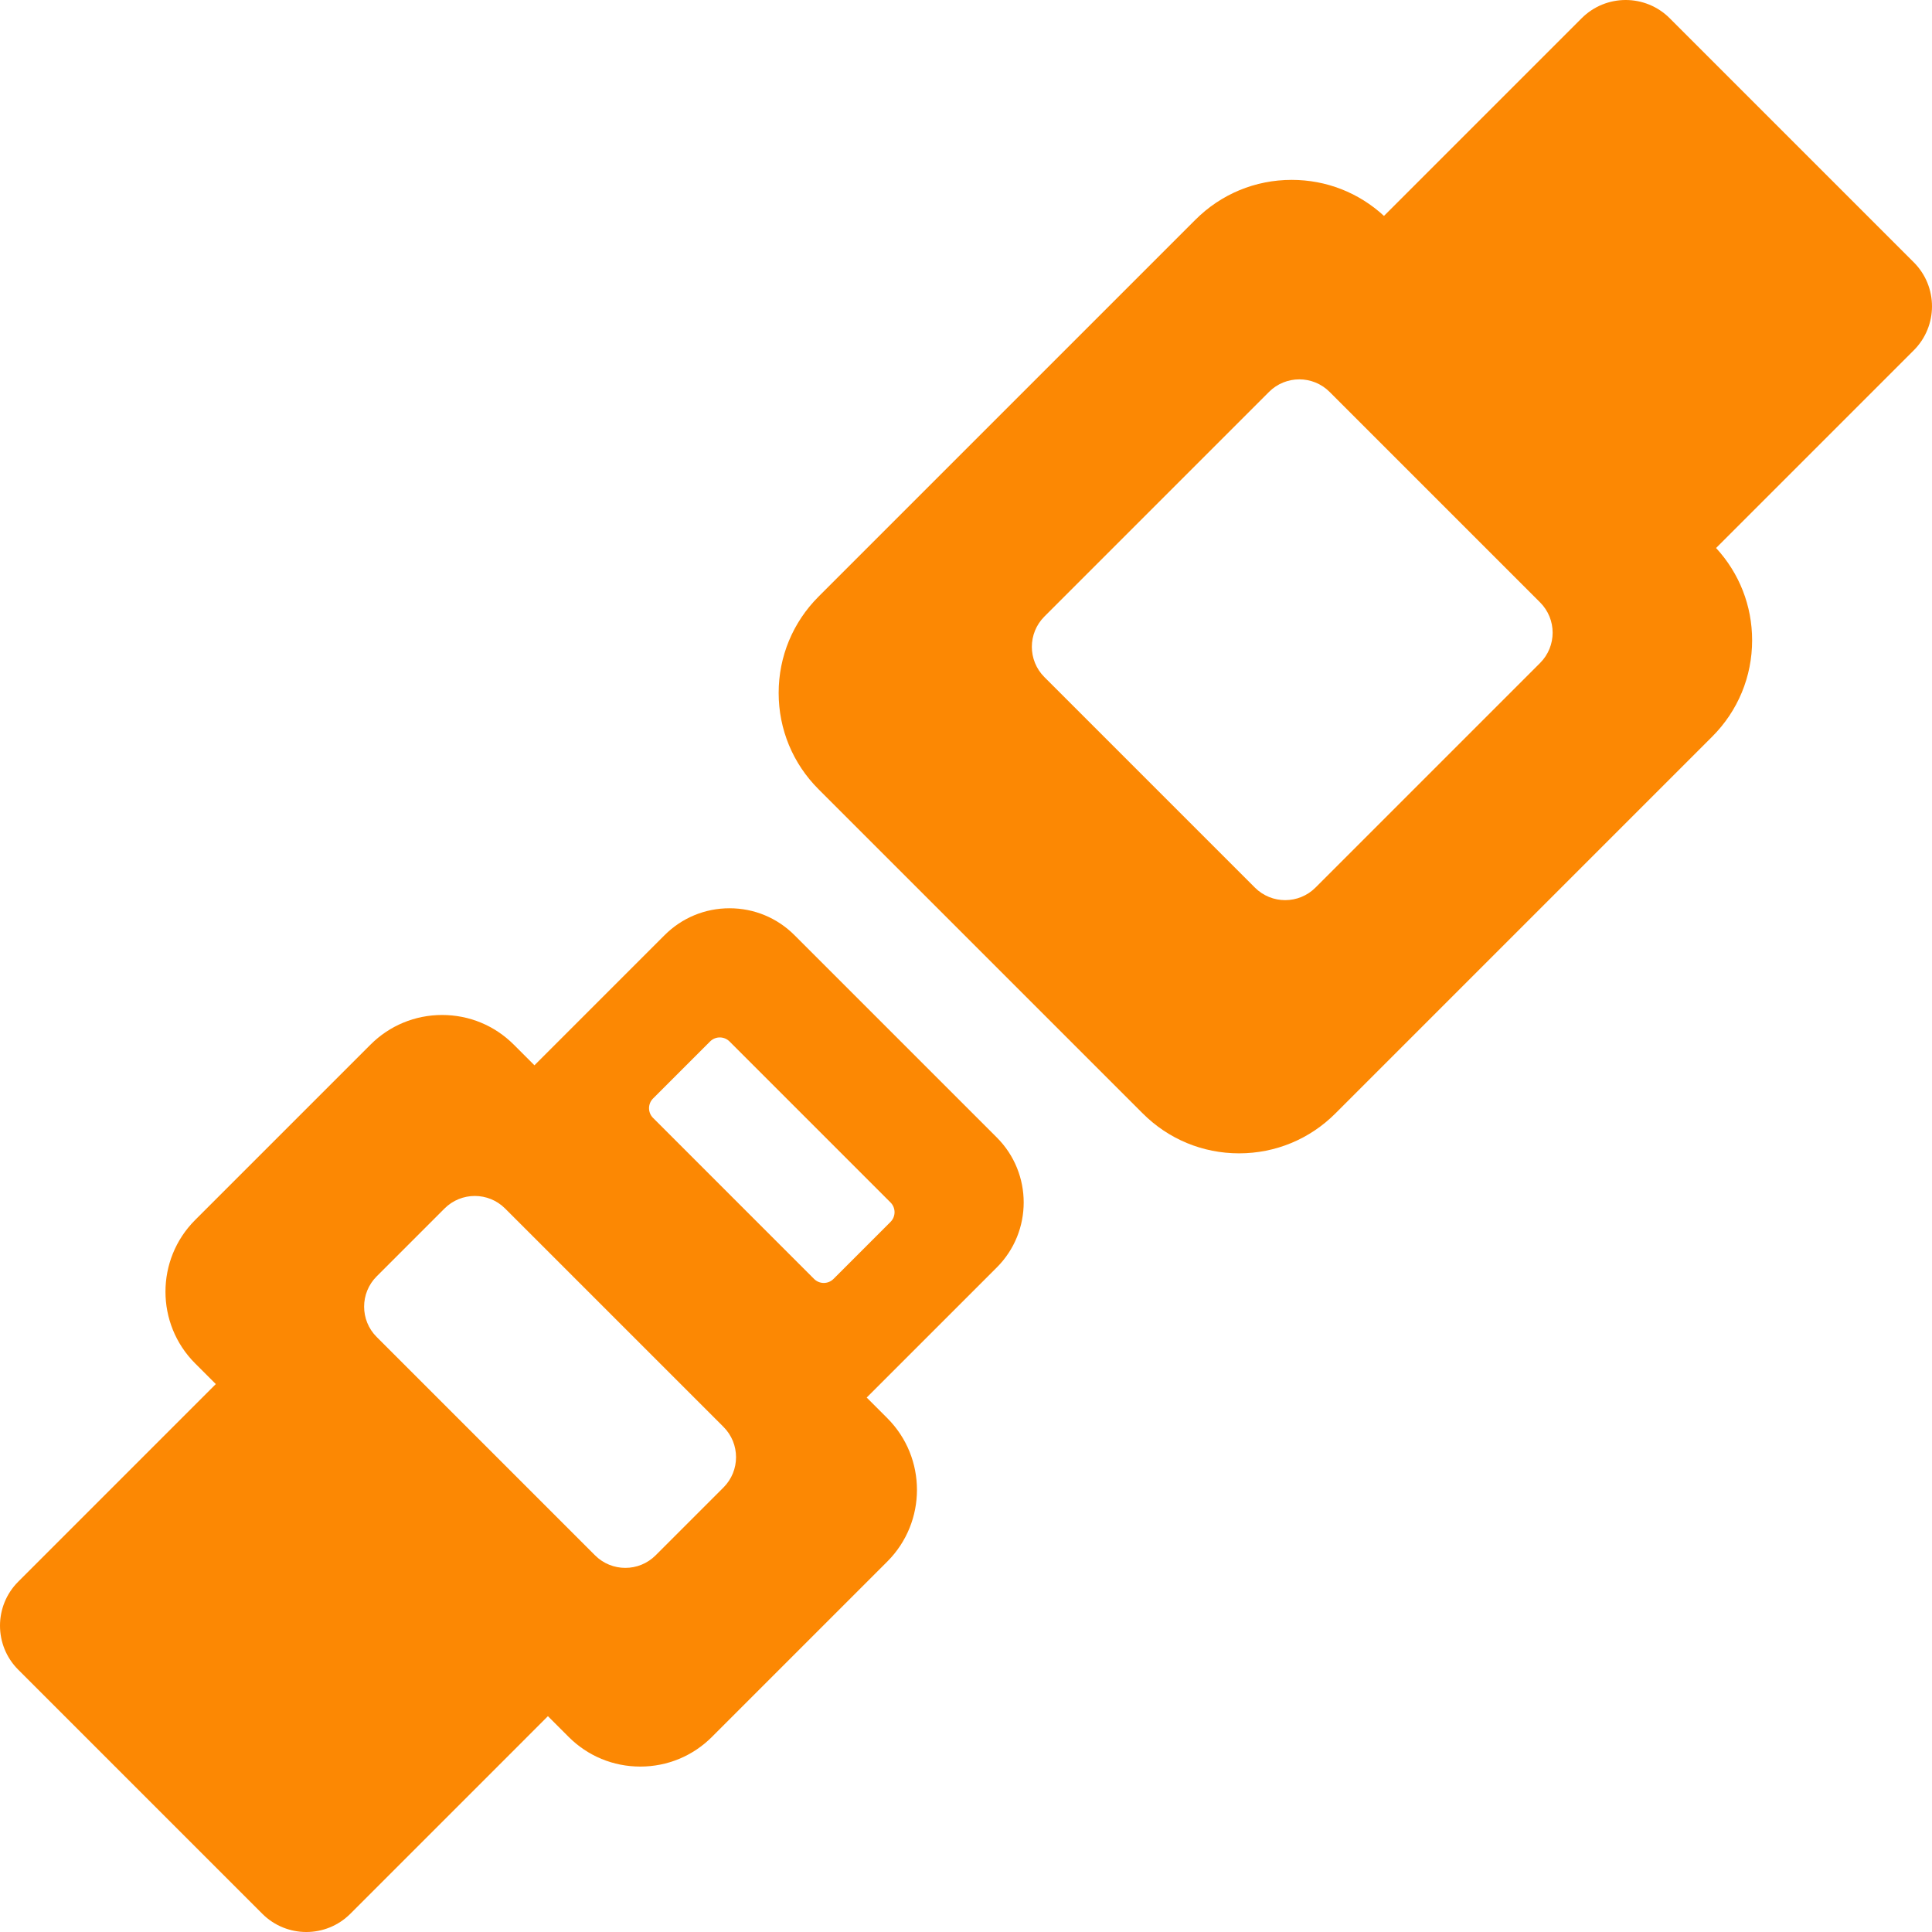 <?xml version='1.0' encoding='iso-8859-1'?>

<svg version='1.1' id='Layer_1' xmlns='http://www.w3.org/2000/svg' xmlns:xlink='http://www.w3.org/1999/xlink' x='0px' y='0px' viewBox='0 0 512 512' style='enable-background:new 0 0 512 512;' xml:space='preserve'>
    <g>
        <g>
            <path style='fill: #fc8803;' d='M507.168,69.511L442.488,4.831c-6.443-6.442-16.887-6.442-23.33,0L366.77,57.219c-6.684-6.167-15.309-9.55-24.455-9.55
                c-9.644,0-18.711,3.755-25.529,10.575l-99.859,99.859c-6.818,6.819-10.575,15.886-10.575,25.53s3.755,18.711,10.575,25.53
                l85.91,85.909c6.82,6.819,15.886,10.576,25.529,10.576c9.644,0,18.71-3.755,25.53-10.576l99.859-99.859
                c6.818-6.819,10.576-15.886,10.576-25.53c0-9.147-3.385-17.771-9.552-24.455l52.388-52.388
                C513.61,86.399,513.61,75.954,507.168,69.511z M408.14,175.696l-59.526,59.526c-4.433,4.433-11.621,4.433-16.055,0l-55.782-55.782
                c-4.433-4.433-4.433-11.621,0-16.055l59.526-59.526c4.433-4.433,11.621-4.433,16.055,0l55.782,55.782
                C412.573,164.075,412.573,171.263,408.14,175.696z'/>
        </g>
    </g>
    <g>
        <g>
            <path style='fill: #fc8803;' d='M264.17,301.45l-53.622-53.621c-4.598-4.598-10.711-7.13-17.213-7.13c-6.503,0-12.617,2.533-17.214,7.13l-34.487,34.487
                l-5.468-5.468c-5.072-5.073-11.818-7.867-18.994-7.867c-7.173,0-13.92,2.794-18.994,7.867l-46.473,46.473
                c-10.472,10.472-10.472,27.513,0,37.987l5.487,5.487L4.832,419.158c-6.442,6.443-6.442,16.888,0,23.33l64.681,64.681
                c6.443,6.443,16.887,6.443,23.33,0l52.362-52.363l5.488,5.488c5.073,5.072,11.818,7.866,18.991,7.867c0.001,0,0.001,0,0.002,0
                c7.173,0,13.919-2.795,18.993-7.868l46.473-46.473c10.472-10.473,10.472-27.513,0-37.986l-5.468-5.468l34.487-34.487
                C273.662,326.387,273.662,310.943,264.17,301.45z M191.732,394.196l-17.985,17.985c-4.433,4.433-11.621,4.433-16.055,0
                l-57.873-57.874c-4.433-4.433-4.433-11.621,0-16.055l17.985-17.985c4.433-4.433,11.621-4.433,16.055,0l57.873,57.873
                C196.166,382.574,196.166,389.762,191.732,394.196z M235.999,323.817l-15.112,15.112c-1.422,1.422-3.727,1.422-5.151,0
                l-42.668-42.668c-1.422-1.422-1.422-3.727,0-5.151l15.112-15.112c1.422-1.422,3.727-1.422,5.151,0l42.668,42.668
                C237.421,320.09,237.421,322.395,235.999,323.817z'/>
        </g>
    </g>
</svg>